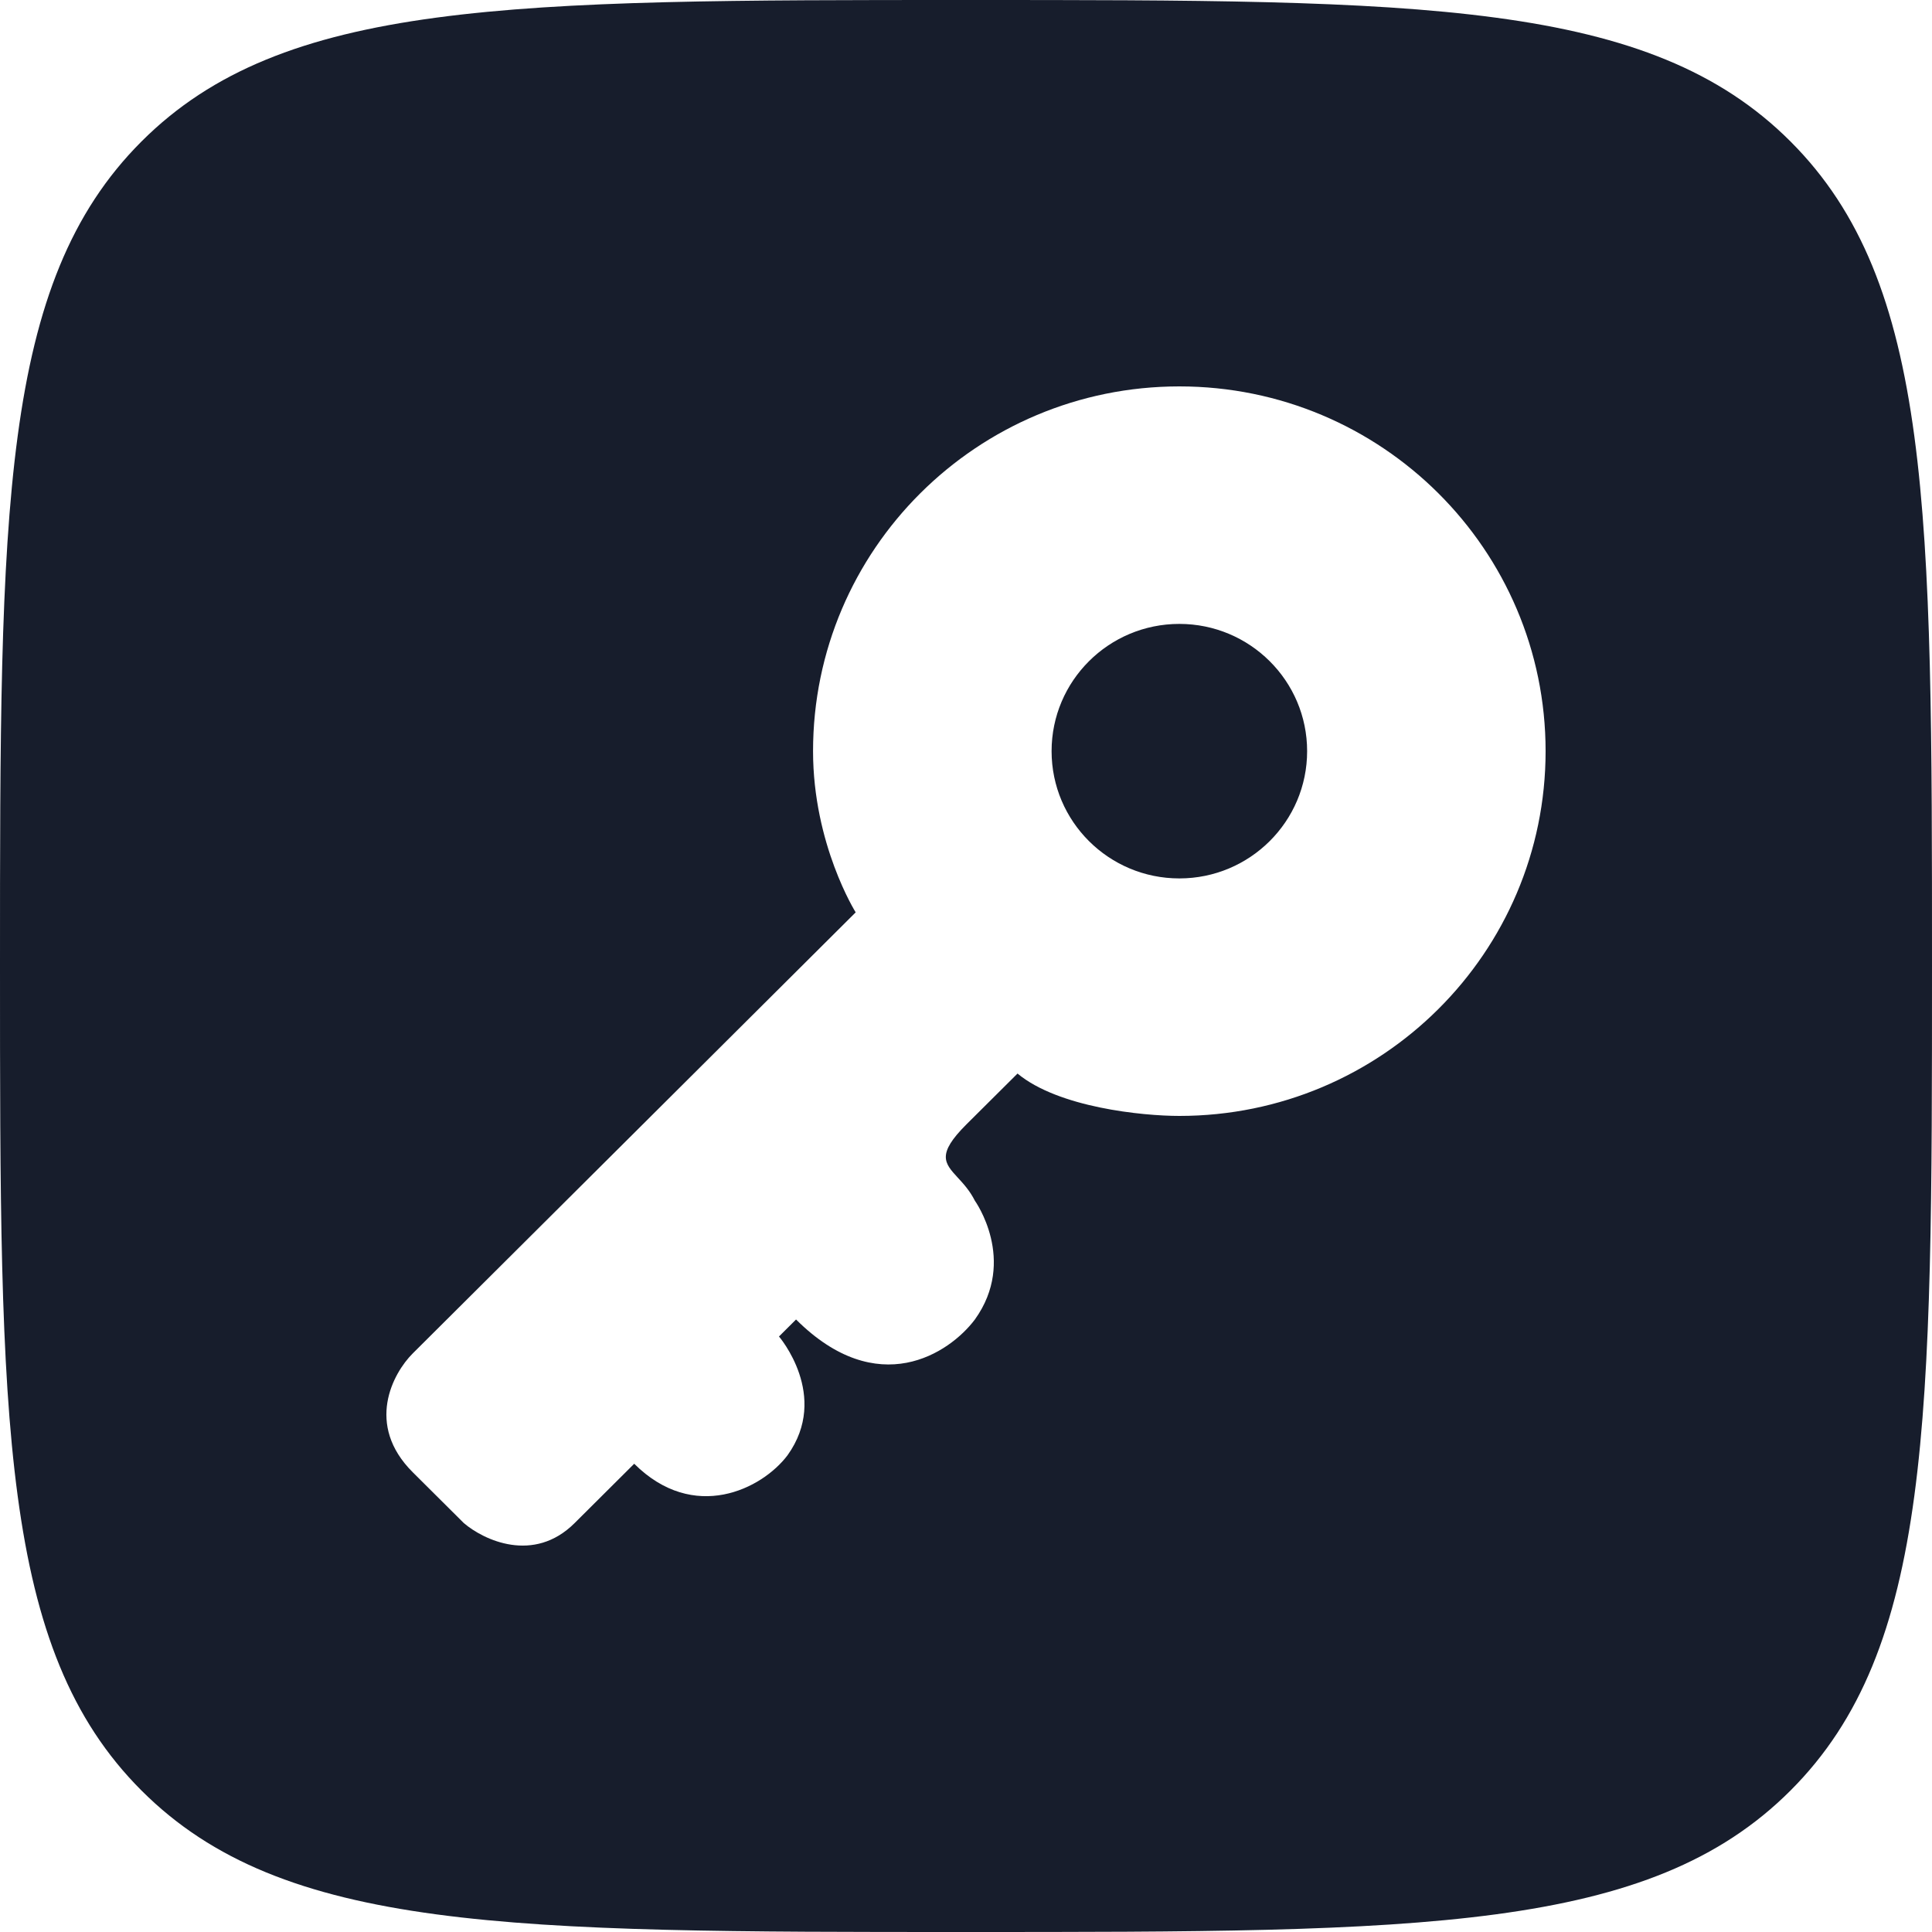 <svg width="30" height="30" viewBox="0 0 30 30" fill="none" xmlns="http://www.w3.org/2000/svg">
<path d="M18.313 13.64C19.408 13.64 20.297 12.755 20.297 11.664C20.297 10.573 19.408 9.688 18.313 9.688C17.217 9.688 16.329 10.573 16.329 11.664C16.329 12.755 17.217 13.64 18.313 13.64Z" fill="#171D2C"/>
<path fill-rule="evenodd" clip-rule="evenodd" d="M2.197 2.197C0 4.393 0 7.929 0 15C0 22.071 0 25.607 2.197 27.803C4.393 30 7.929 30 15 30C22.071 30 25.607 30 27.803 27.803C30 25.607 30 22.071 30 15C30 7.929 30 4.393 27.803 2.197C25.607 0 22.071 0 15 0C7.929 0 4.393 0 2.197 2.197ZM18.313 17.328C21.454 17.328 24 14.792 24 11.664C24 8.536 21.454 6 18.313 6C15.172 6 12.625 8.536 12.625 11.664C12.625 13.113 13.287 14.167 13.287 14.167L6.409 21.016C6.1 21.324 5.668 22.123 6.409 22.861L7.203 23.651C7.511 23.914 8.287 24.283 8.922 23.651L9.848 22.729C10.774 23.651 11.832 23.124 12.229 22.597C12.89 21.675 12.096 20.753 12.096 20.753L12.361 20.489C13.63 21.754 14.742 21.016 15.138 20.489C15.8 19.567 15.138 18.645 15.138 18.645C15.06 18.49 14.96 18.381 14.873 18.287C14.665 18.061 14.54 17.925 15.006 17.46L15.8 16.67C16.434 17.197 17.739 17.328 18.313 17.328Z" fill="#171D2C"/>
</svg>
